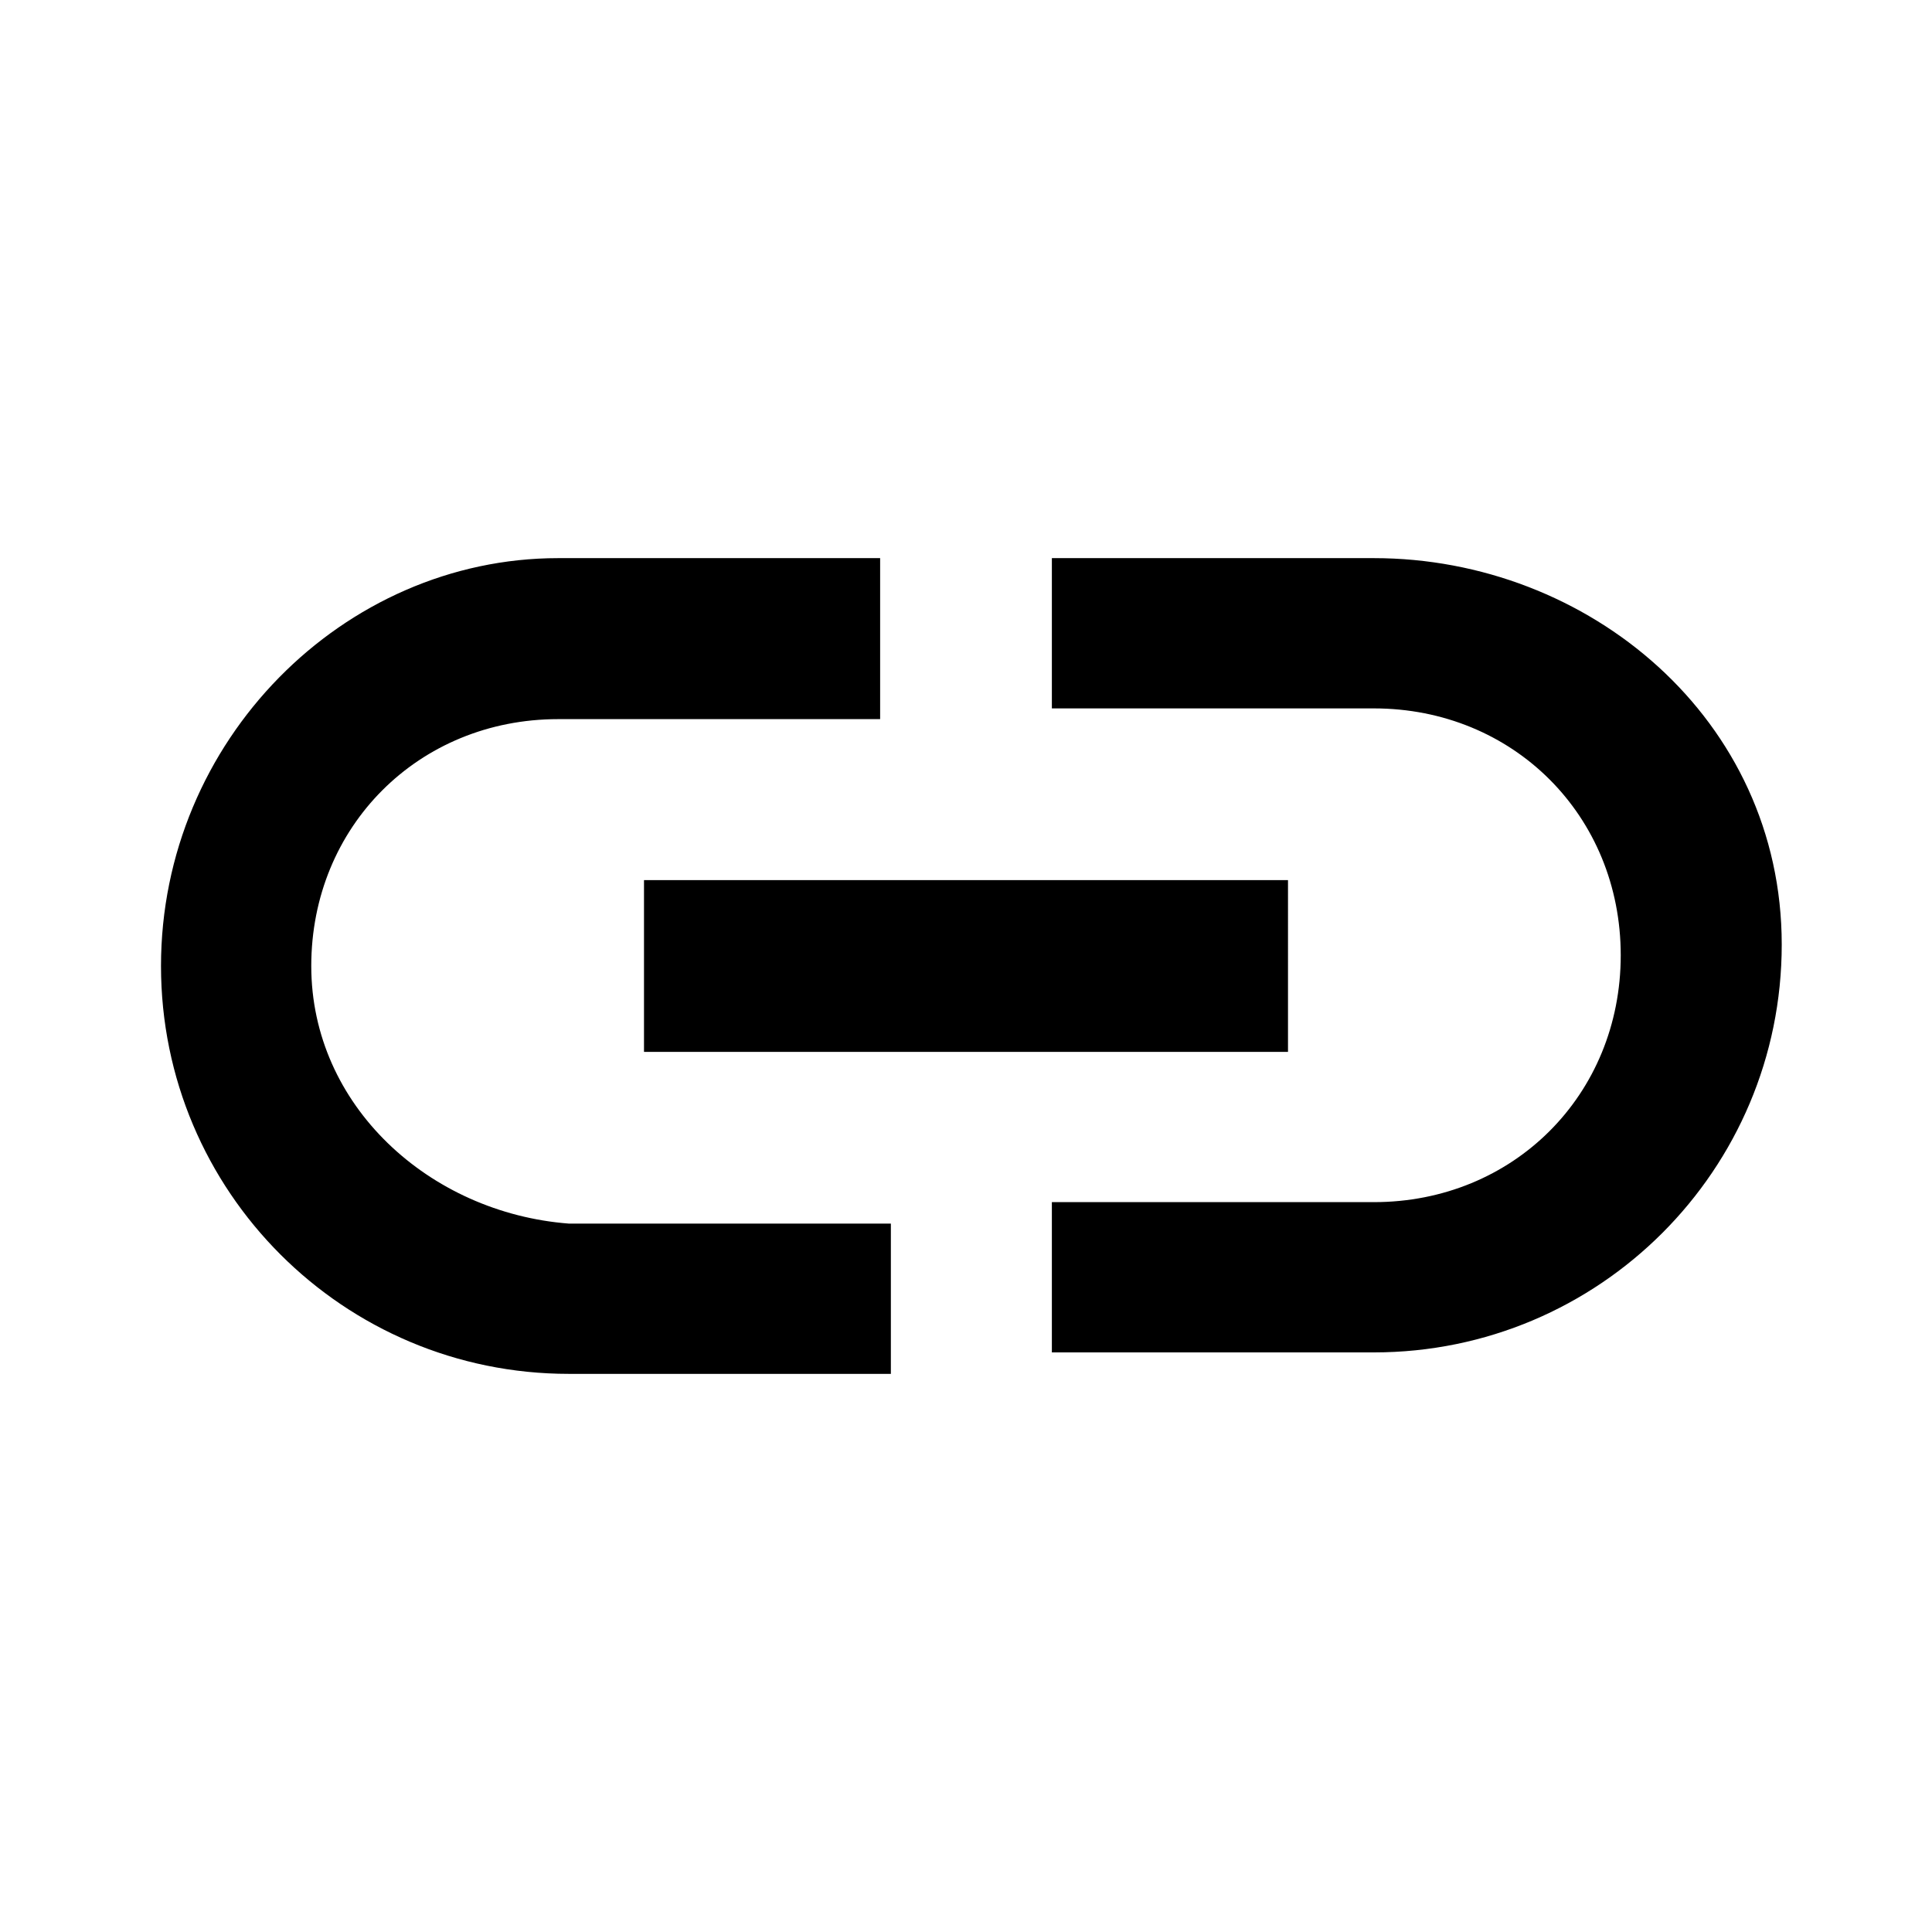 <svg xmlns="http://www.w3.org/2000/svg" viewBox="0 0 18 18"><path d="M12.8,5.2h-3v1.4h3c1.3,0,2.3,1,2.3,2.3s-1,2.3-2.3,2.3h-3v1.4h3c2.1,0,3.8-1.7,3.8-3.8S14.8,5.2,12.8,5.2z M6,9.8h6V8.2H6V9.8z M2.9,9c0-1.3,1-2.3,2.3-2.3h3V5.2h-3C3.2,5.2,1.5,6.9,1.5,9s1.7,3.8,3.8,3.8h3v-1.4h-3C4,11.3,2.9,10.3,2.9,9z"></path></svg>